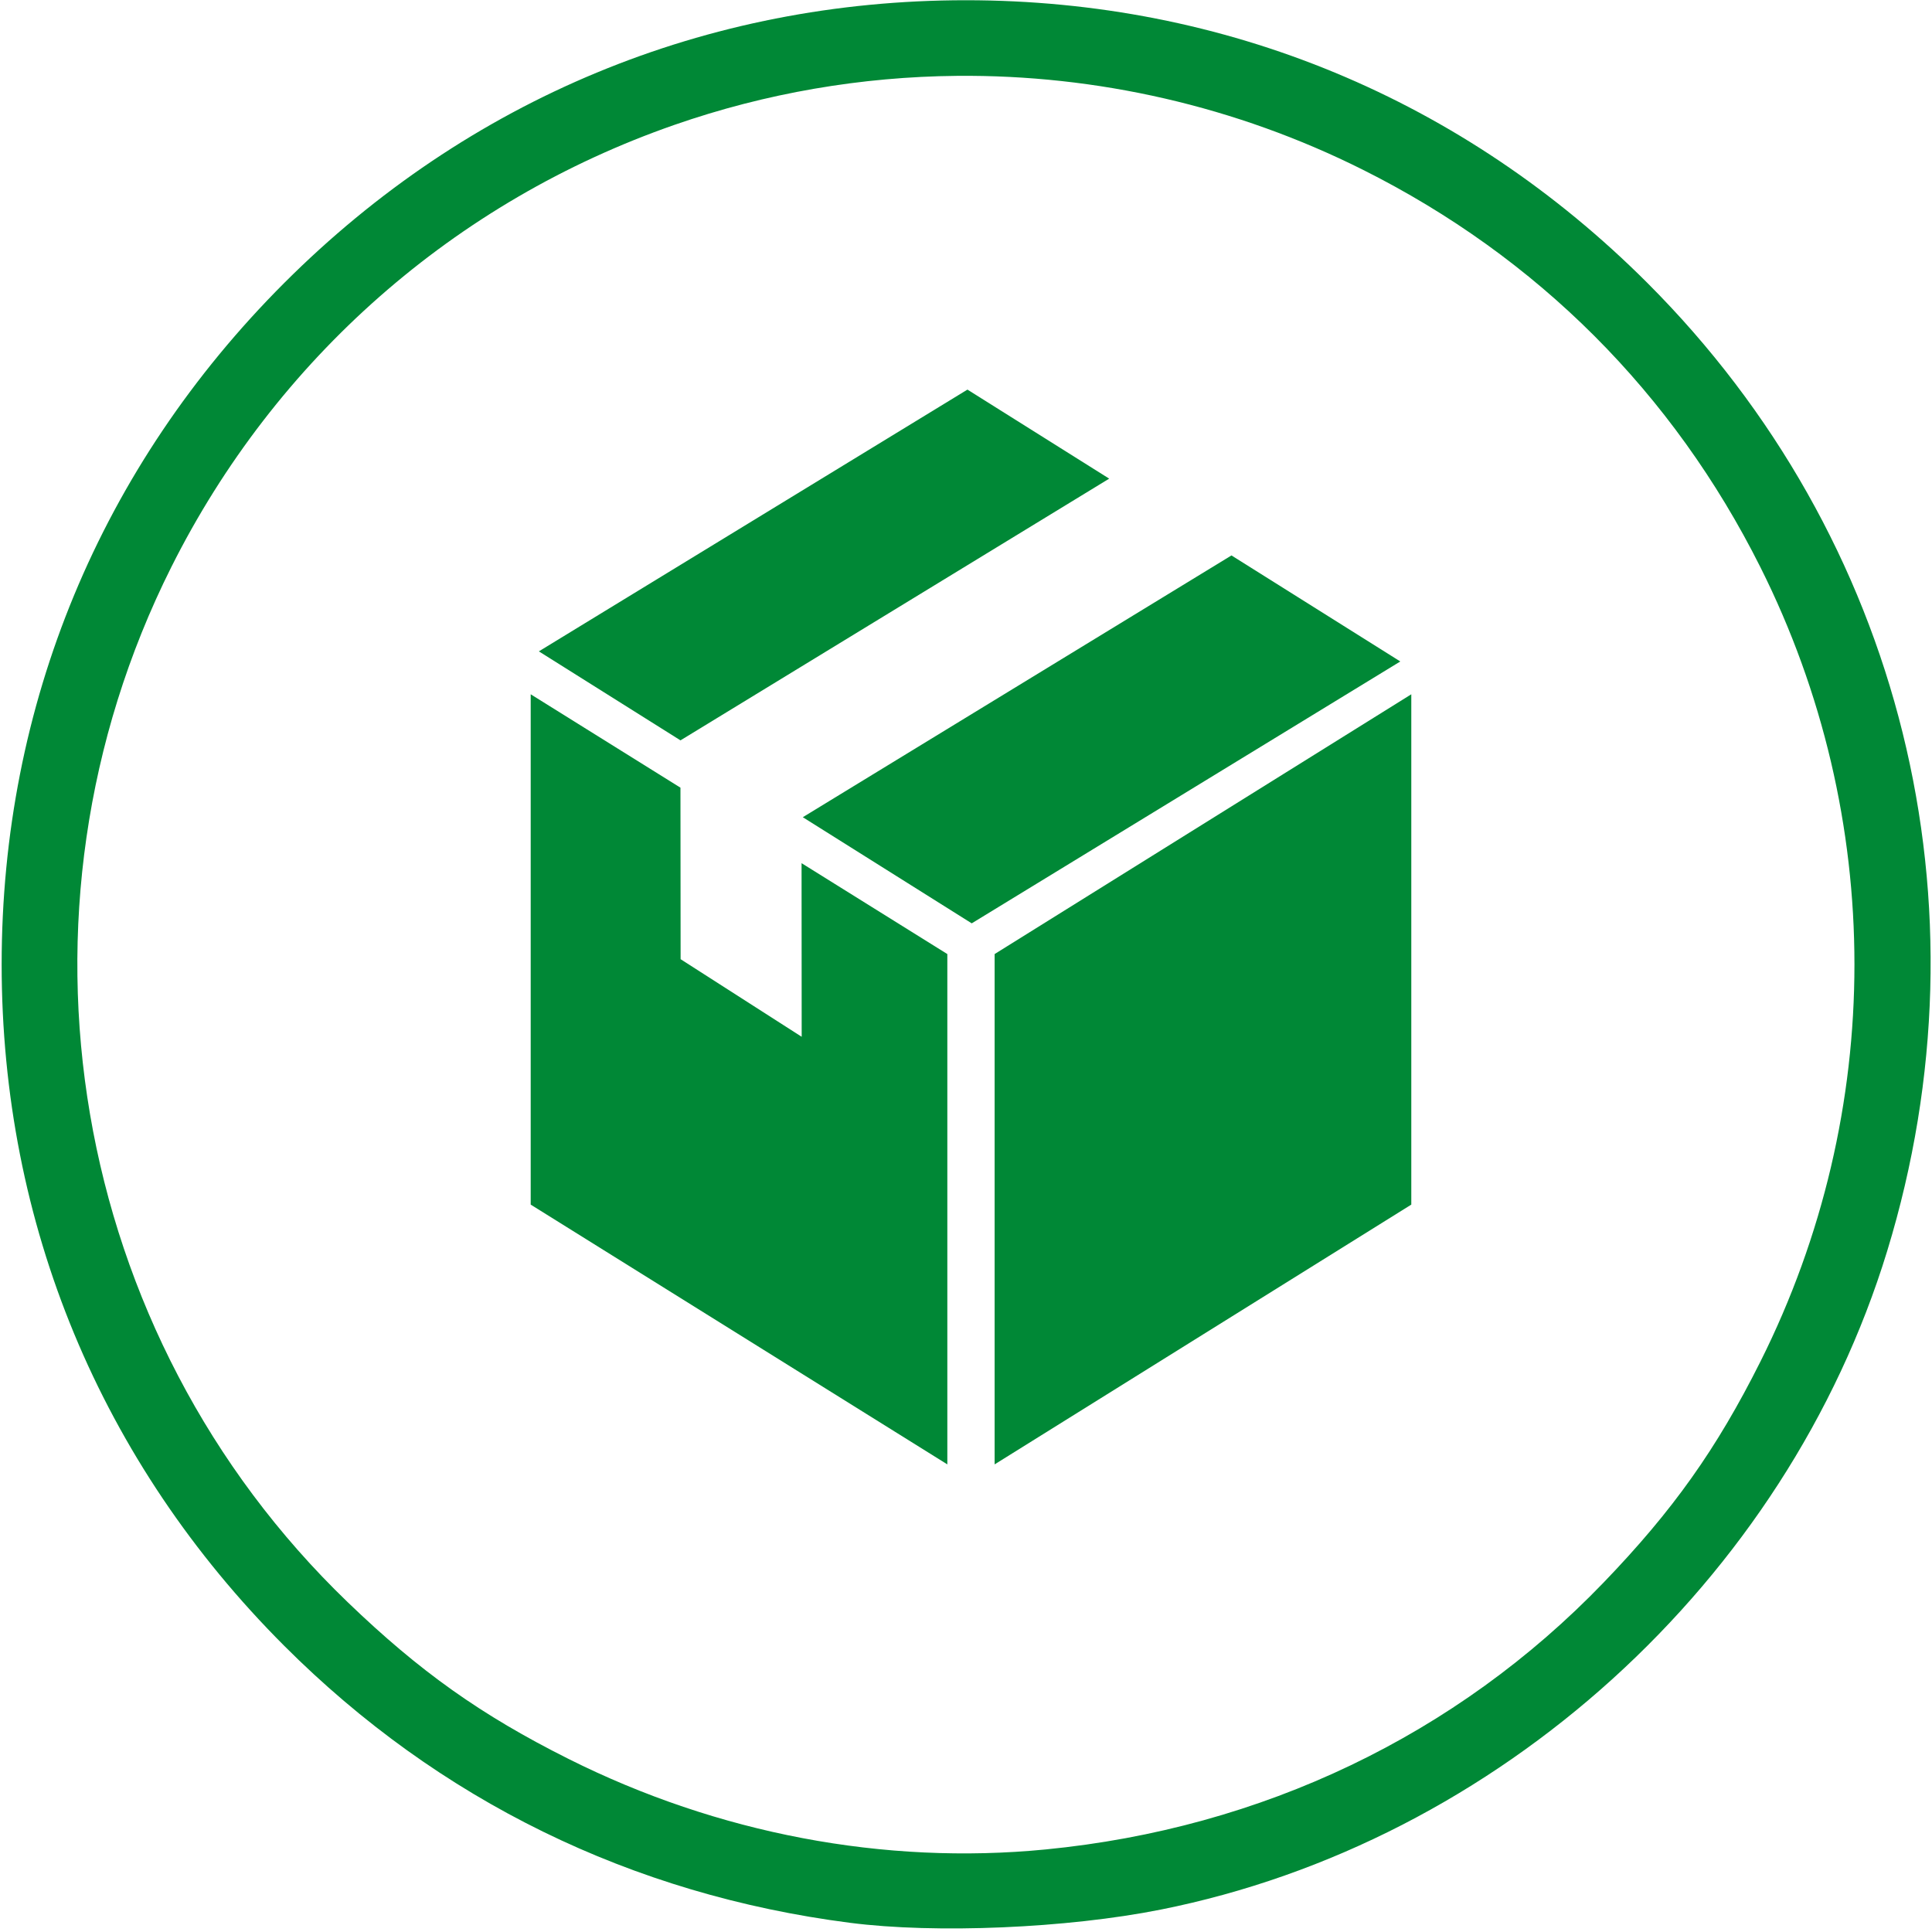 <?xml version="1.0" encoding="UTF-8"?>
<svg xmlns="http://www.w3.org/2000/svg" xmlns:xlink="http://www.w3.org/1999/xlink" width="256pt" height="256pt" viewBox="0 0 256 256" version="1.1">
<g id="surface1">
<path style=" stroke:none;fill-rule:nonzero;fill:rgb(0%,53.333%,21.176%);fill-opacity:1;" d="M 127.977 0.031 C 93.605 0.031 62.031 13.129 37.672 37.484 C 13.316 61.84 0.219 93.418 0.219 127.789 C 0.219 162.16 13.316 193.734 37.672 218.09 C 58.125 238.543 83.688 251.059 112.617 254.781 C 123.977 256.246 141.391 255.504 153.805 253.031 C 198.496 244.125 236.68 209.508 250.062 165.766 C 264.102 119.871 252.059 71.262 218.281 37.484 C 193.922 13.129 162.348 0.031 127.977 0.031 Z M 126.812 10.051 C 145.301 9.883 163.777 14.07 180.617 22.508 C 203.695 34.07 221.695 52.066 233.258 75.148 C 249.879 108.324 249.879 147.254 233.258 180.43 C 227.457 192.004 221.68 200.145 212.477 209.703 C 193.004 229.93 167.223 242.262 138.547 245.062 C 117.16 247.152 95.09 242.965 75.336 233.066 C 63.758 227.27 55.621 221.492 46.062 212.289 C 9.191 176.797 -0.305 121.059 22.695 75.148 C 36.523 47.551 60.273 26.672 89.363 16.547 C 101.508 12.32 114.164 10.168 126.812 10.051 Z M 126.812 10.051 "/>
<path style=" stroke:none;fill-rule:evenodd;fill:rgb(0%,53.333%,21.176%);fill-opacity:1;" d="M 131.793 126.418 L 131.793 194.039 L 187.004 159.617 L 187.004 91.996 Z M 131.793 126.418 "/>
<path style=" stroke:none;fill-rule:evenodd;fill:rgb(0%,53.333%,21.176%);fill-opacity:1;" d="M 90.168 98.102 L 146.973 63.422 L 128.191 51.625 L 71.402 86.309 Z M 90.168 98.102 "/>
<path style=" stroke:none;fill-rule:evenodd;fill:rgb(0%,53.333%,21.176%);fill-opacity:1;" d="M 185.547 87.648 L 163.176 73.598 L 106.375 108.285 L 128.758 122.348 Z M 185.547 87.648 "/>
<path style=" stroke:none;fill-rule:evenodd;fill:rgb(0%,53.333%,21.176%);fill-opacity:1;" d="M 125.527 126.418 L 106.211 114.375 L 106.227 137.379 L 90.184 127.098 L 90.164 104.371 L 70.32 91.996 L 70.32 159.617 L 125.527 194.039 Z M 125.527 126.418 "/>
</g>
</svg>
